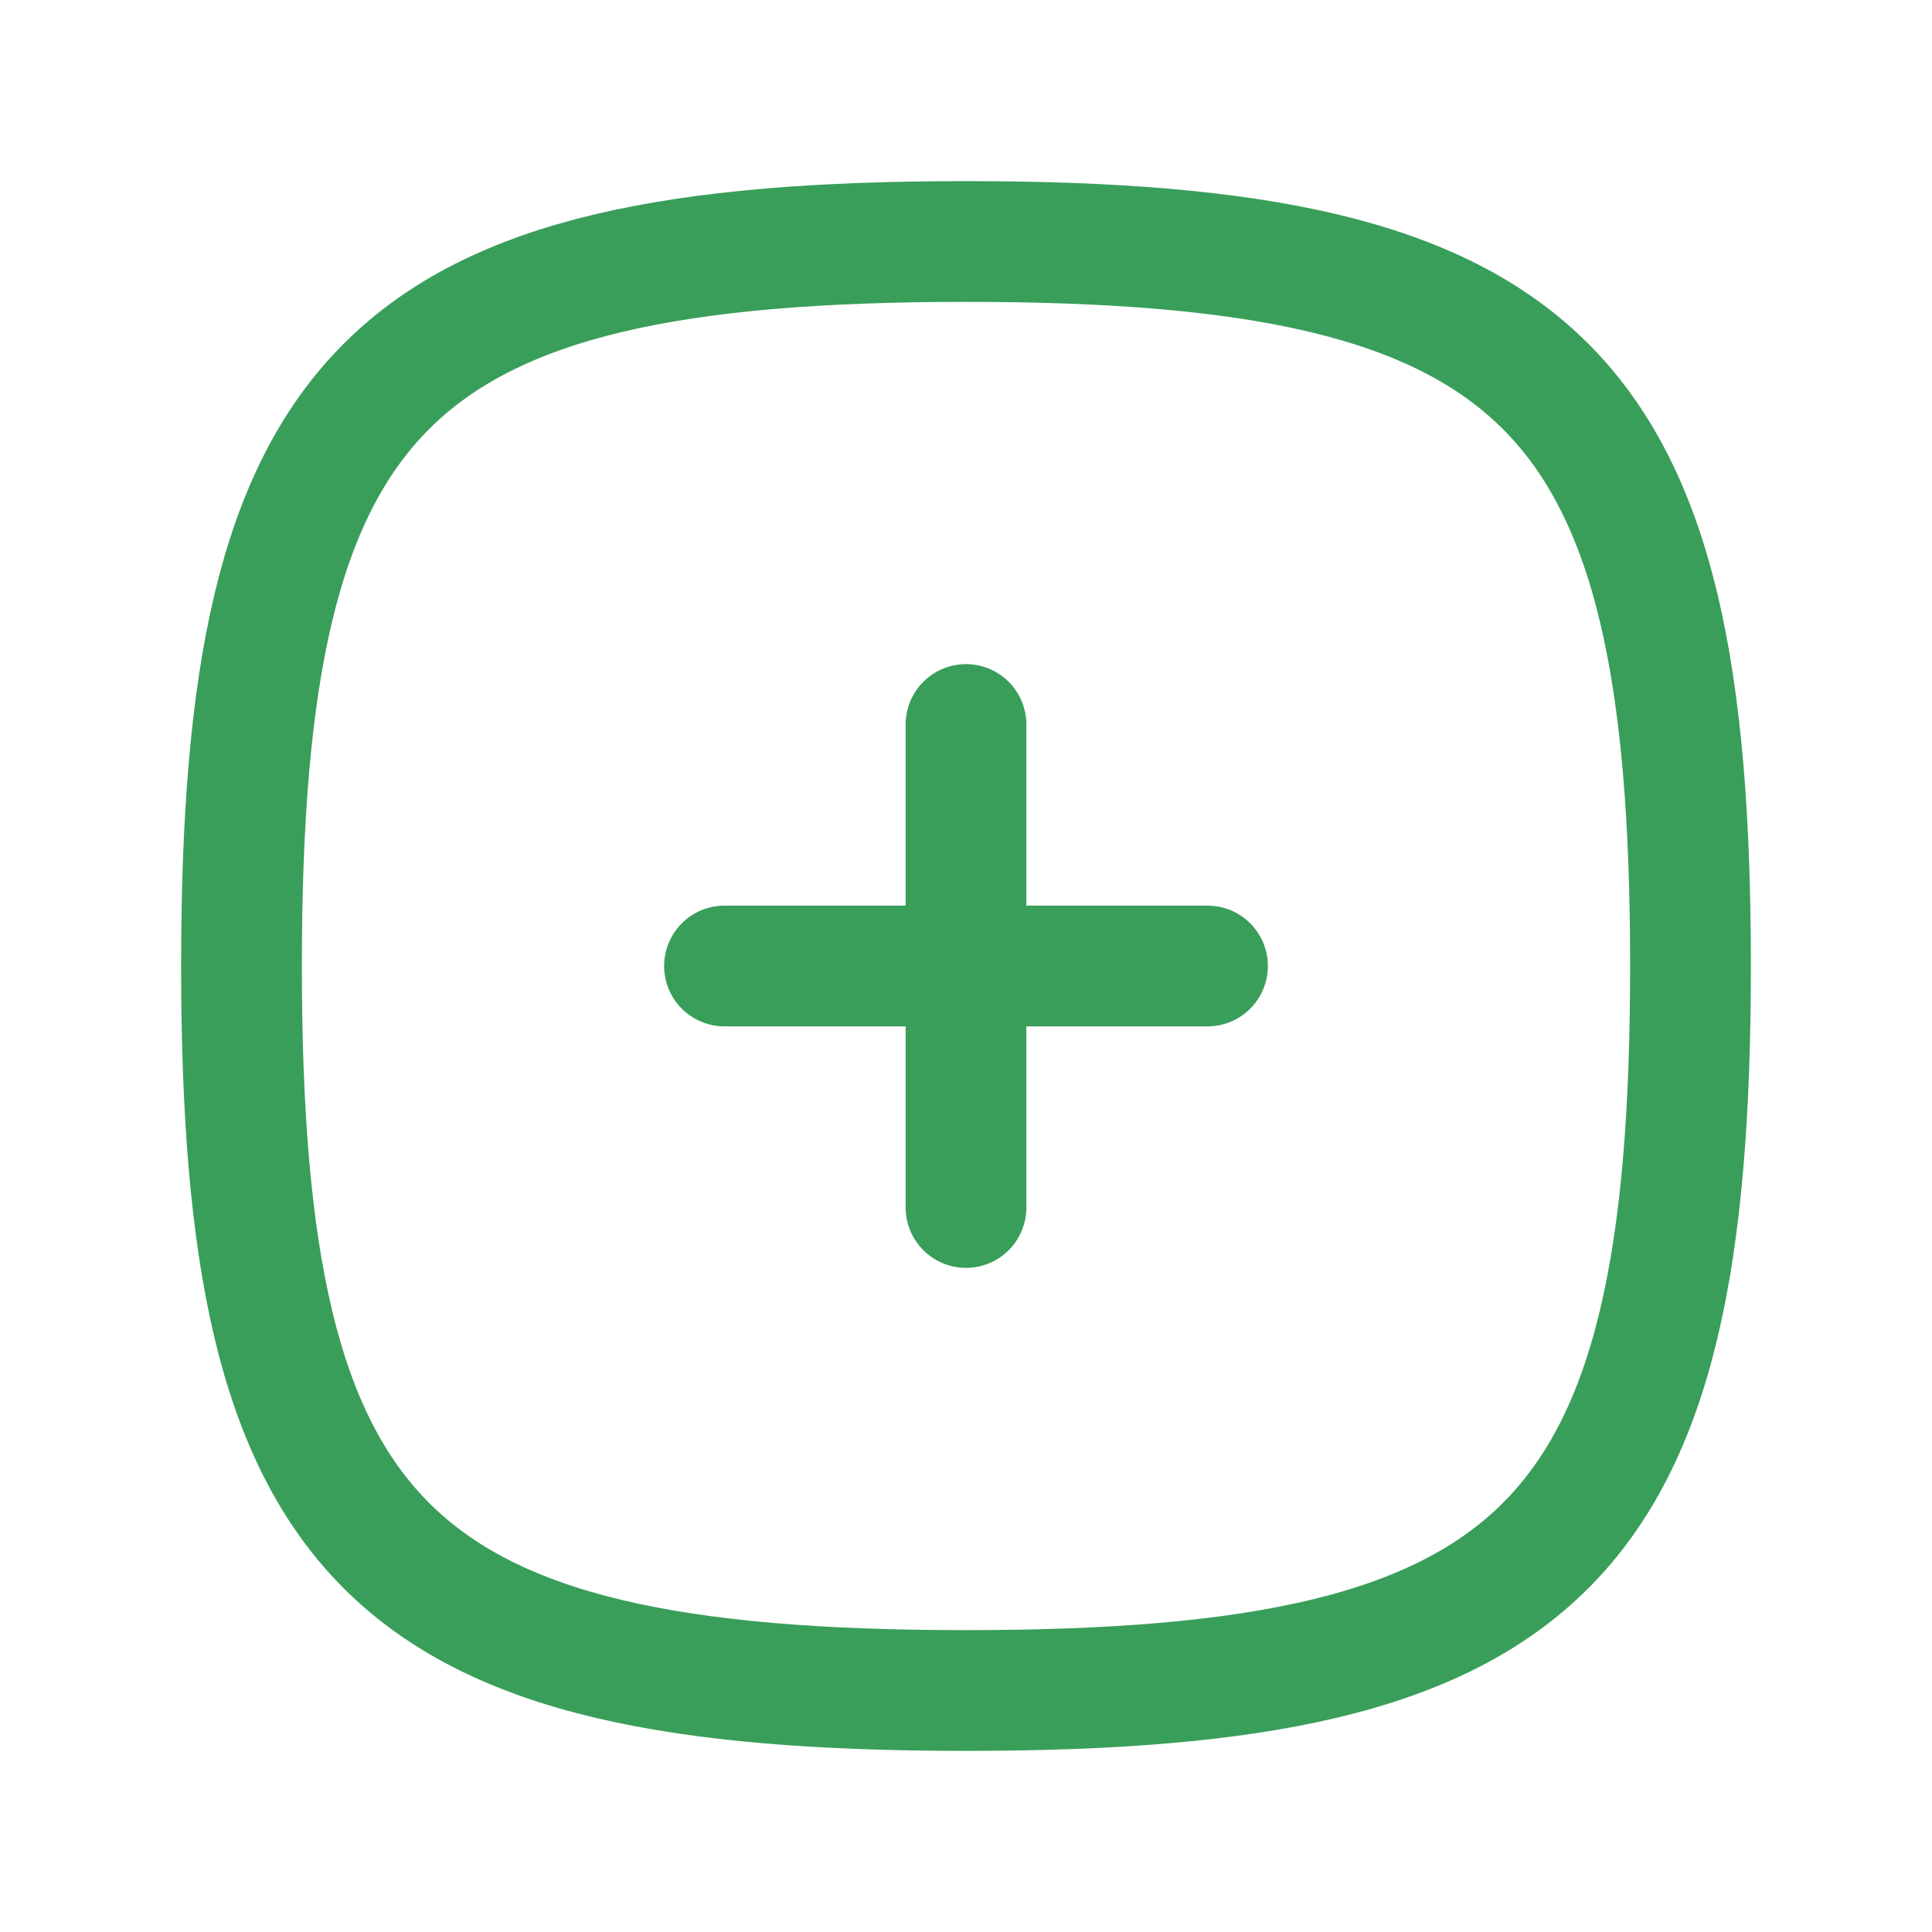 <svg xmlns="http://www.w3.org/2000/svg" class="icon icon-tabler icon-tabler-square-rounded-plus" width="44" height="44" viewBox="0 0 24 24" stroke-width="1.5" stroke="#399E5A" fill="none" stroke-linecap="round" stroke-linejoin="round">
    <path stroke="none" d="M0 0h24v24H0z" fill="none"/>
    <path d="M9 12h6" />
    <path d="M12 9v6" />
    <path d="M12 3c7.2 0 9 1.8 9 9s-1.8 9 -9 9s-9 -1.8 -9 -9s1.8 -9 9 -9z" />
</svg>